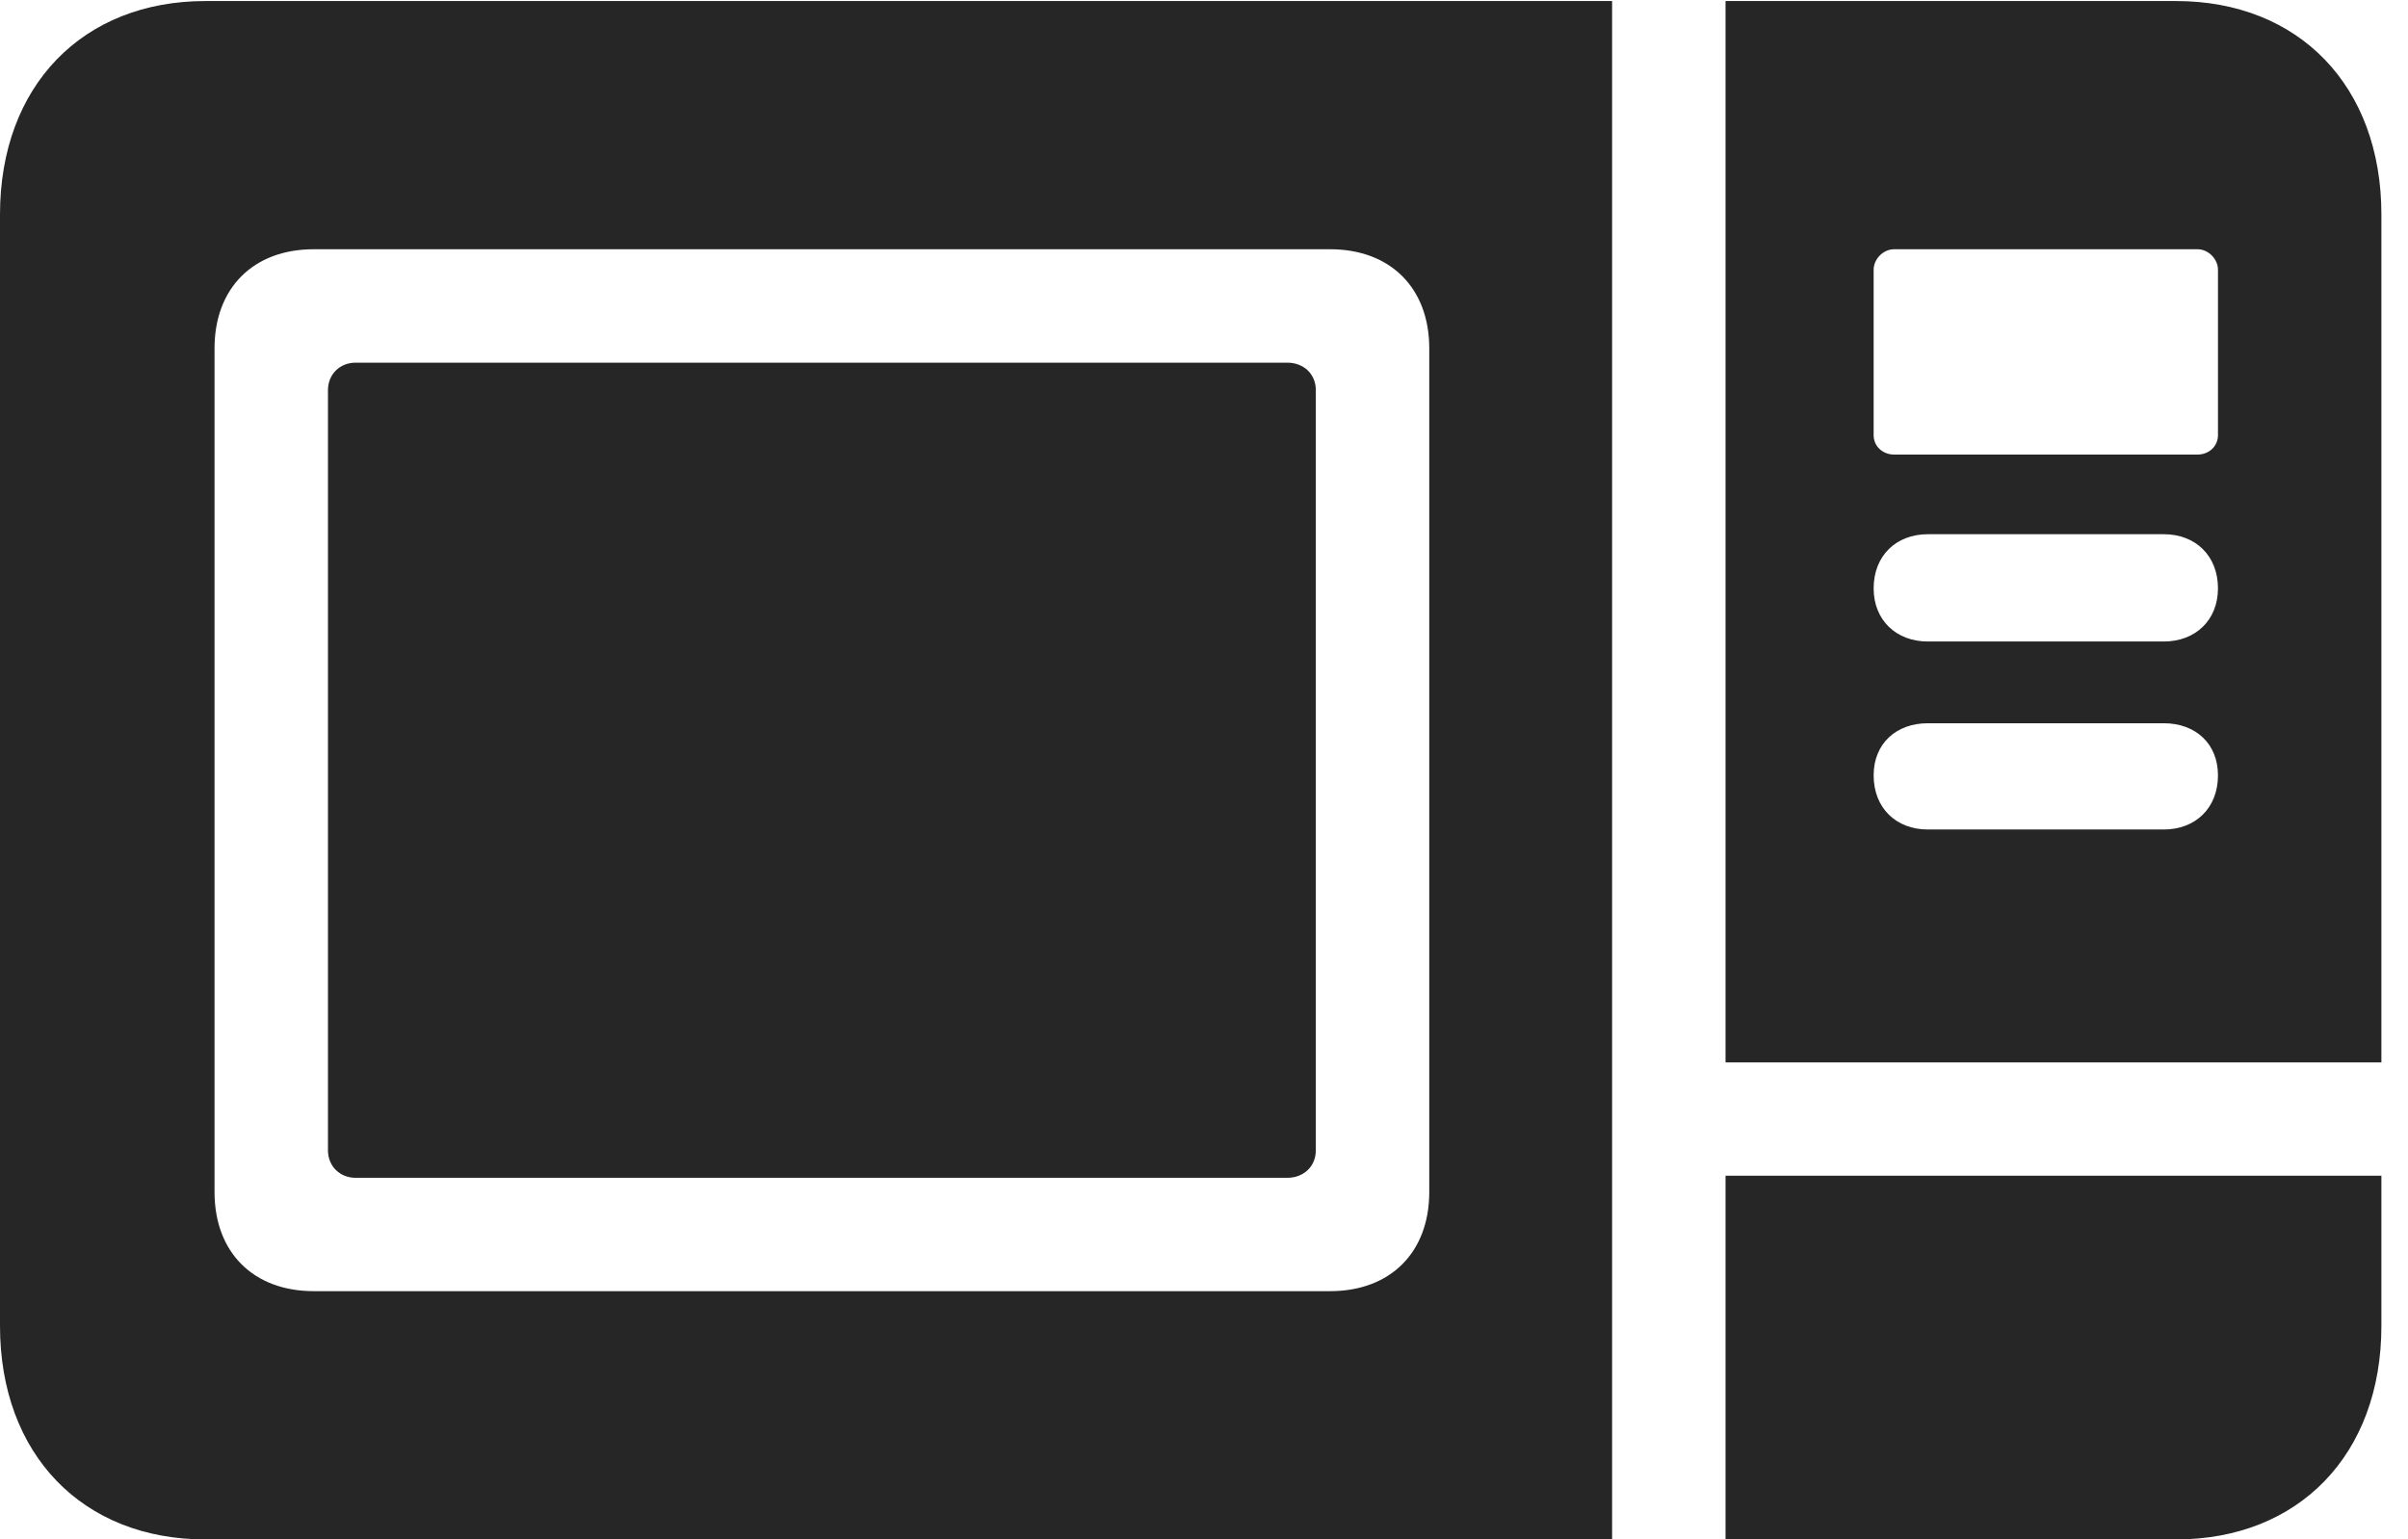 <?xml version="1.0" encoding="UTF-8"?>
<!--Generator: Apple Native CoreSVG 326-->
<!DOCTYPE svg
PUBLIC "-//W3C//DTD SVG 1.1//EN"
       "http://www.w3.org/Graphics/SVG/1.1/DTD/svg11.dtd">
<svg version="1.1" xmlns="http://www.w3.org/2000/svg" xmlns:xlink="http://www.w3.org/1999/xlink" viewBox="0 0 32.225 20.604">
 <g>
  <rect height="20.604" opacity="0" width="32.225" x="0" y="0"/>
  <path d="M2.748 20.604L21.574 20.604L21.574 0.014L2.748 0.014C1.107 0.014 0 1.148 0 2.871L0 17.746C0 19.469 1.107 20.604 2.748 20.604ZM4.197 17.281C3.391 17.281 2.871 16.762 2.871 15.955L2.871 4.662C2.871 3.855 3.391 3.336 4.197 3.336L17.801 3.336C18.607 3.336 19.127 3.855 19.127 4.662L19.127 15.955C19.127 16.762 18.607 17.281 17.801 17.281ZM4.758 15.764L17.227 15.764C17.445 15.764 17.609 15.613 17.609 15.395L17.609 5.223C17.609 5.004 17.445 4.854 17.227 4.854L4.758 4.854C4.553 4.854 4.389 5.004 4.389 5.223L4.389 15.395C4.389 15.613 4.553 15.764 4.758 15.764ZM23.092 14.219L31.869 14.219L31.869 2.871C31.869 1.148 30.762 0.014 29.121 0.014L23.092 0.014ZM25.348 6.084C25.197 6.084 25.074 5.975 25.074 5.824L25.074 3.609C25.074 3.473 25.197 3.336 25.348 3.336L29.408 3.336C29.559 3.336 29.682 3.473 29.682 3.609L29.682 5.824C29.682 5.975 29.559 6.084 29.408 6.084ZM25.799 8.586C25.375 8.586 25.074 8.299 25.074 7.875C25.074 7.438 25.375 7.15 25.799 7.15L28.957 7.15C29.381 7.15 29.682 7.438 29.682 7.875C29.682 8.299 29.381 8.586 28.957 8.586ZM25.799 11.102C25.375 11.102 25.074 10.815 25.074 10.377C25.074 9.953 25.375 9.68 25.799 9.68L28.957 9.68C29.381 9.68 29.682 9.953 29.682 10.377C29.682 10.815 29.381 11.102 28.957 11.102ZM23.092 20.604L29.121 20.604C30.762 20.604 31.869 19.469 31.869 17.746L31.869 15.736L23.092 15.736Z" fill="black" fill-opacity="0.85"/>
 </g>
</svg>
